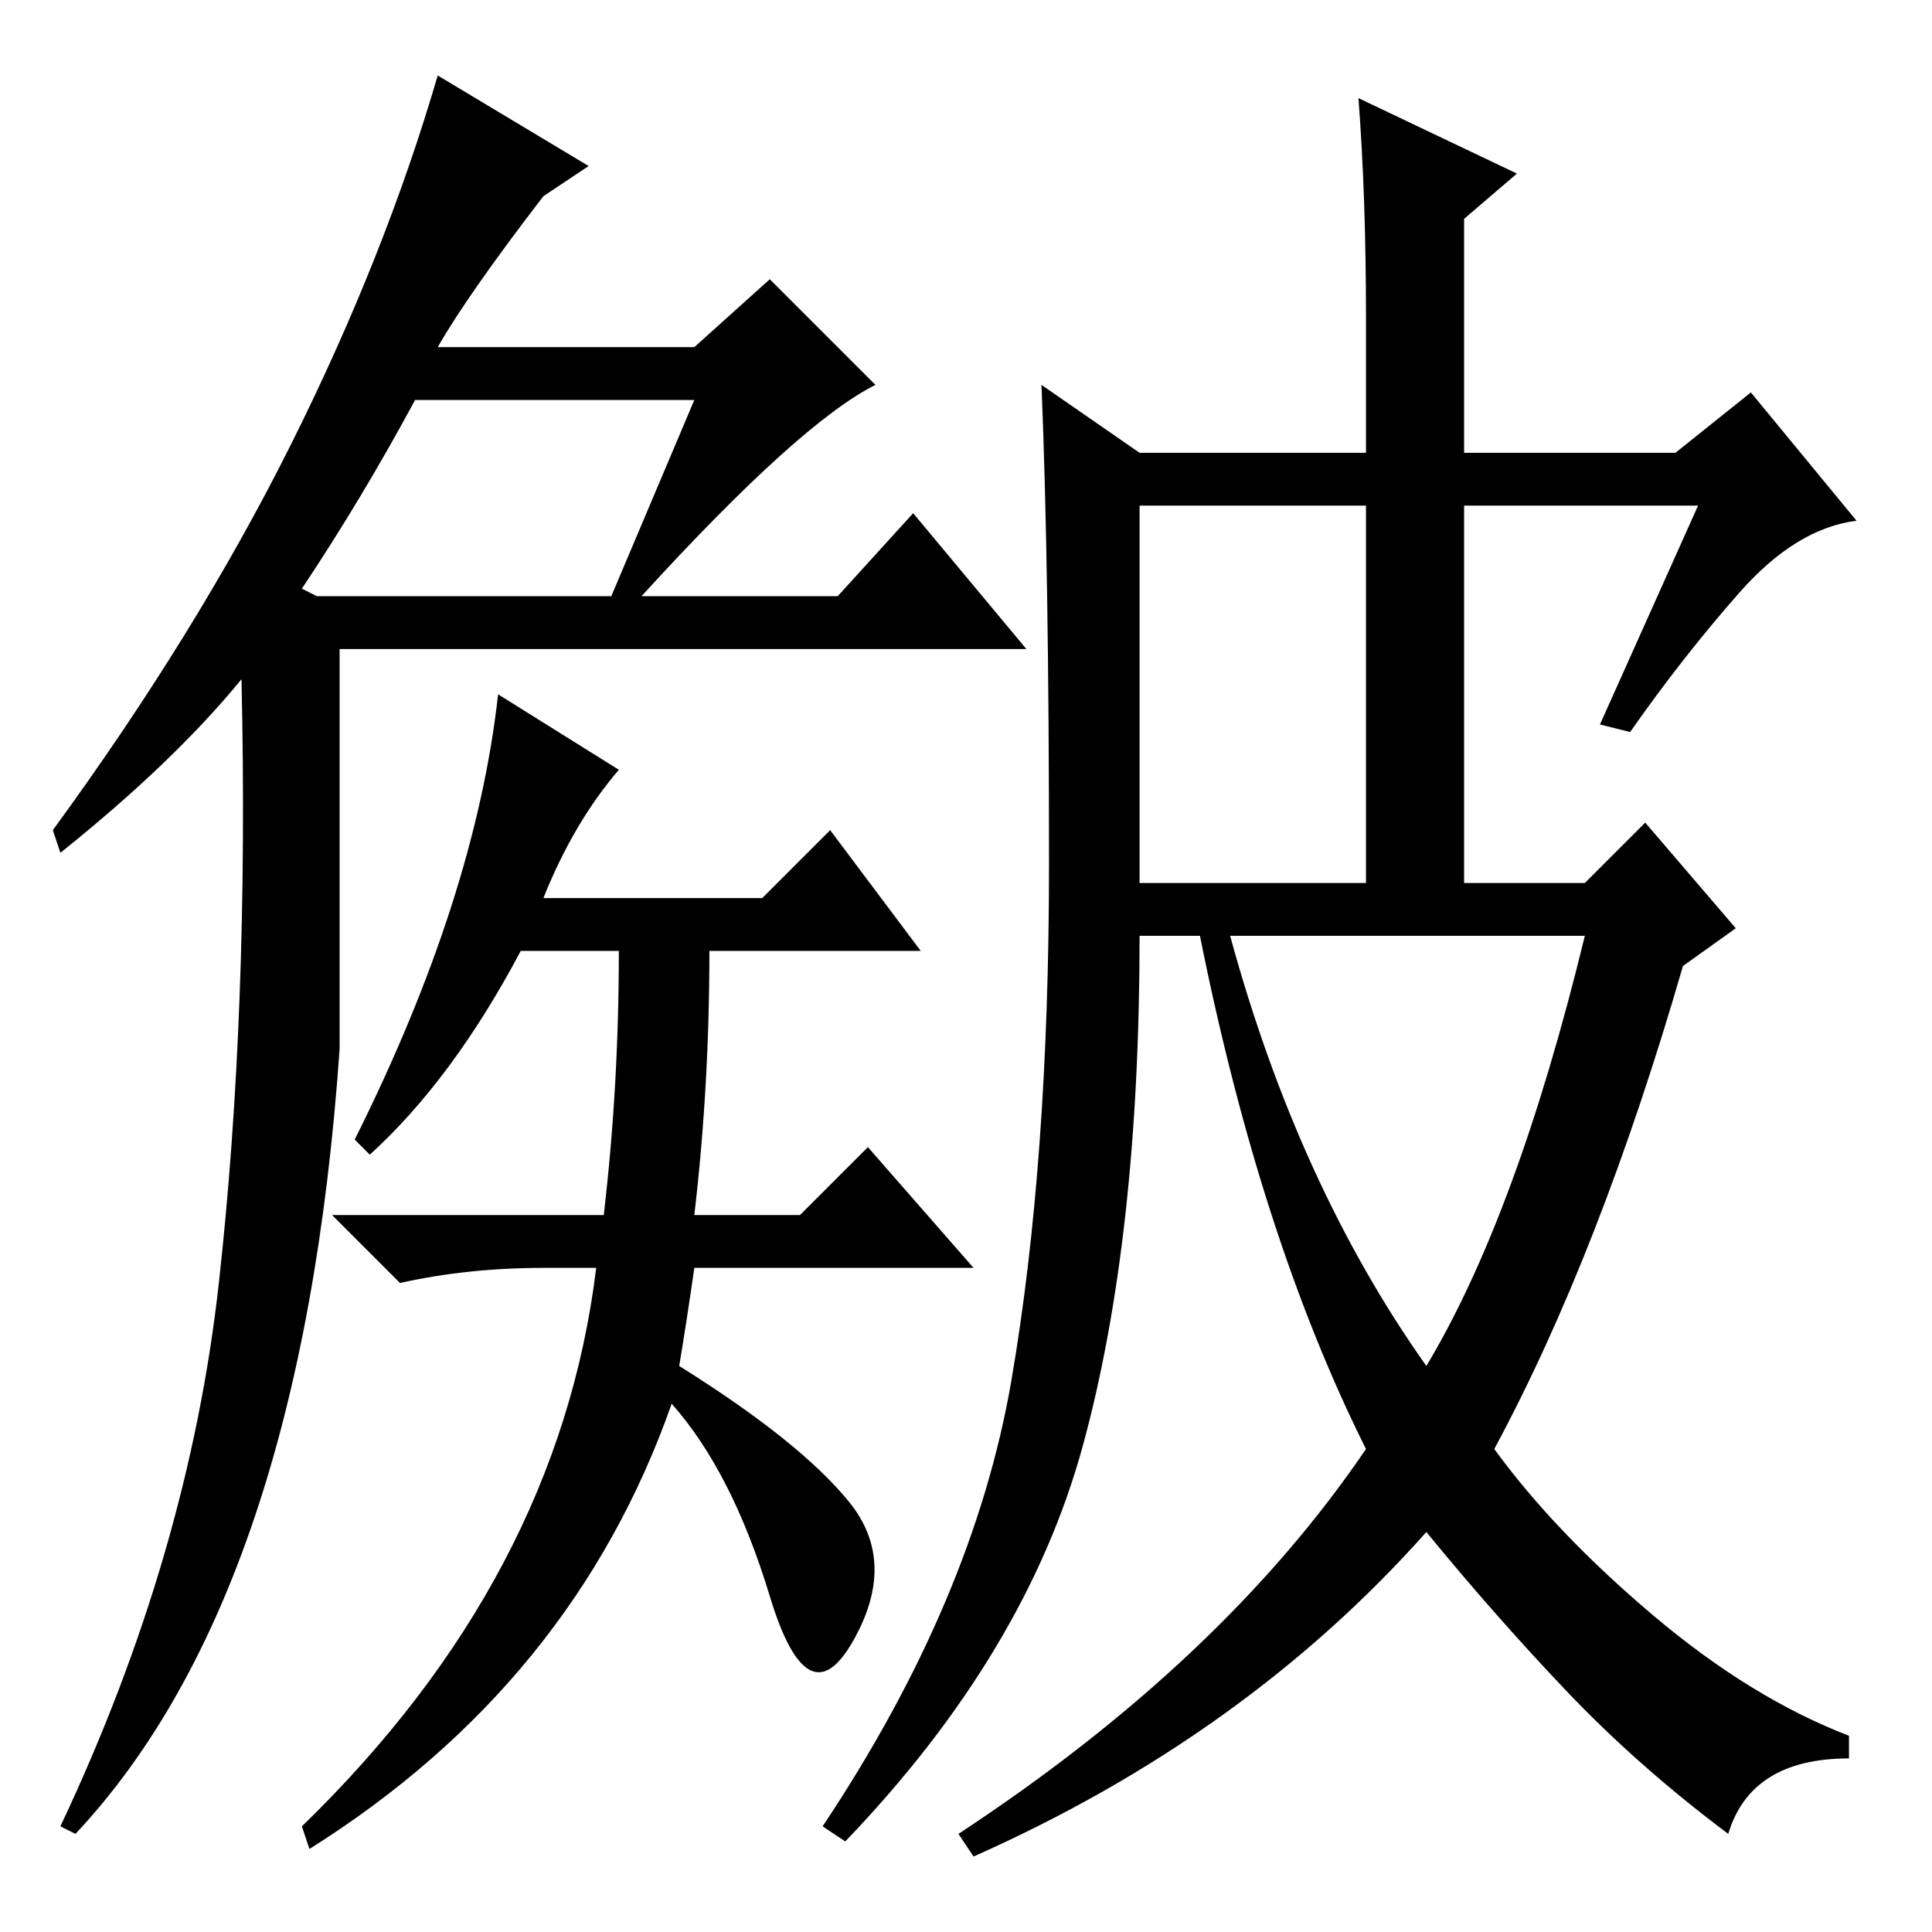 <?xml version="1.0" standalone="no"?>
<!DOCTYPE svg PUBLIC "-//W3C//DTD SVG 1.1//EN" "http://www.w3.org/Graphics/SVG/1.1/DTD/svg11.dtd" >
<svg xmlns="http://www.w3.org/2000/svg" xmlns:xlink="http://www.w3.org/1999/xlink" version="1.1" viewBox="0 -36 256 256">
  <g transform="matrix(1 0 0 -1 0 220)">
   <path fill="currentColor"
d="M58 210h34l10 9l14 -14q-10 -5 -31 -28h26l10 11l15 -18h-91v-53q-5 -72 -35 -104l-2 1q17 36 21 72t3 80q-9 -11 -24 -23l-1 3q19 26 31.5 51t19.5 49l20 -12l-6 -4q-10 -13 -14 -20zM92 203h-37q-7 -13 -15 -25l2 -1h39zM110 146l12 -16h-28q0 -18 -2 -35h14l9 9
l14 -16h-37q-1 -7 -2 -13q16 -10 22.5 -18t0.5 -18.5t-11 6t-13 25.5q-13 -37 -48 -59l-1 3q34 33 39 74h-7q-10 0 -19 -2l-9 9h36q2 17 2 35h-13q-9 -17 -20 -27l-2 2q16 32 19 59l16 -10q-6 -7 -10 -17h29zM189 75q12 20 21 57h-47q9 -33 26 -57zM230.5 177.5
q-7.5 -8.5 -14.5 -18.5l-4 1l13 29h-31v-50h16l8 8l12 -14l-7 -5q-11 -38 -25 -64q8 -11 21 -22t26 -16v-3q-13 0 -16 -10q-12 9 -21.5 19t-18.5 21q-24 -27 -60 -43l-2 3q35 23 54 51q-14 28 -22 68h-8q0 -40 -7.5 -67.5t-31.5 -52.5l-3 2q20 30 25 59t5 68.5t-1 63.5
l13 -9h30v18q0 16 -1 29l21 -10l-7 -6v-31h28l10 8l14 -17q-8 -1 -15.5 -9.5zM151 139h30v50h-30v-50z" />
  </g>

</svg>
